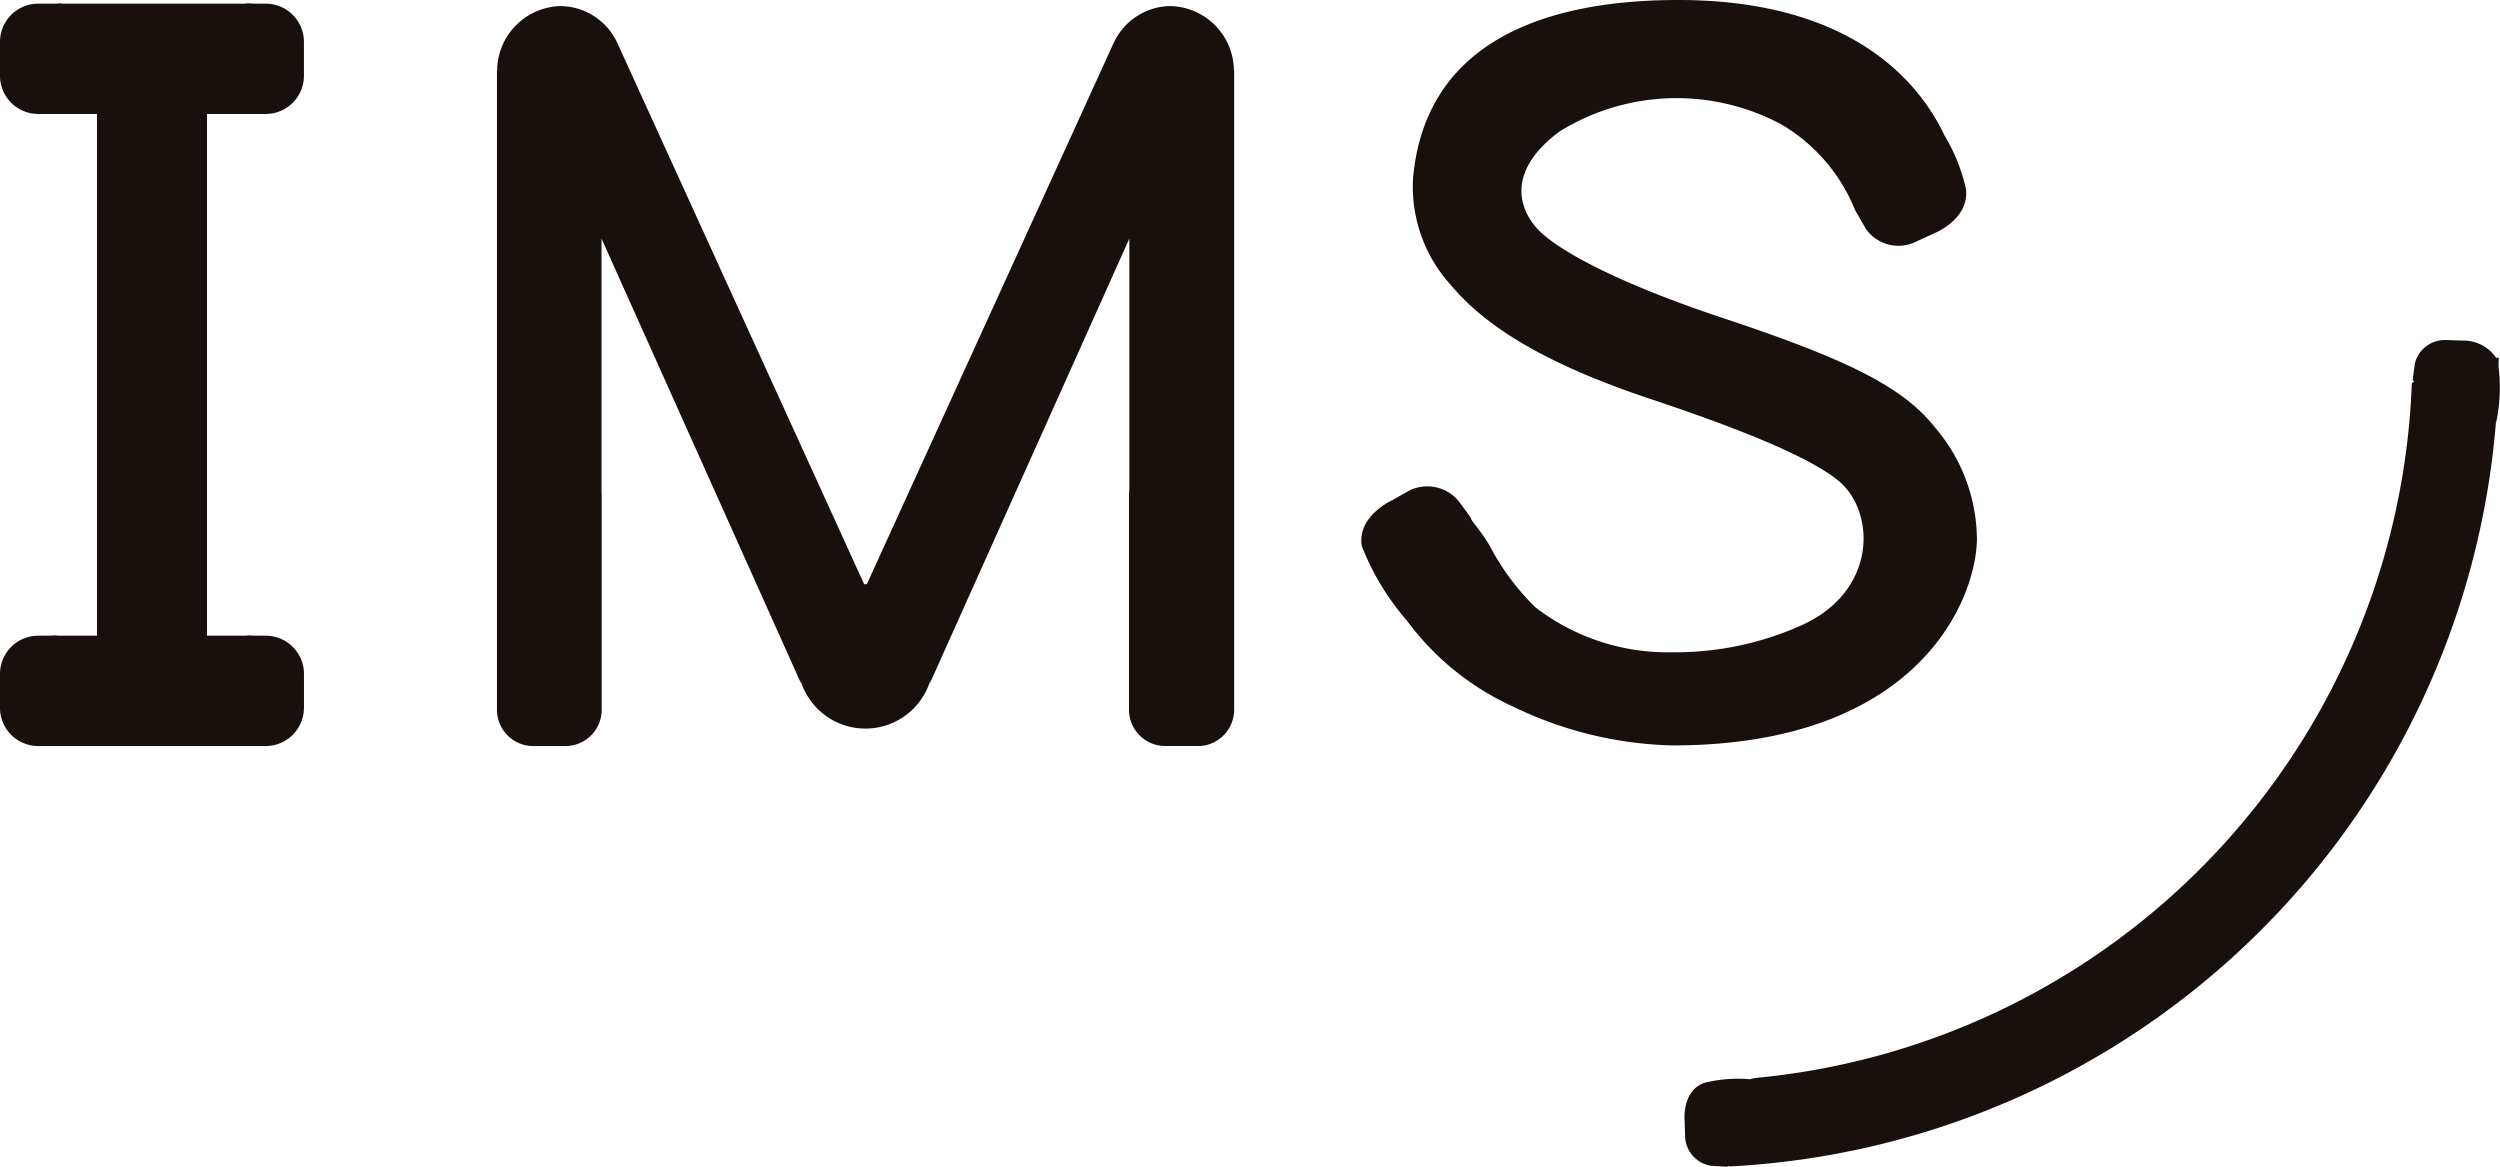 <svg xmlns="http://www.w3.org/2000/svg" xmlns:xlink="http://www.w3.org/1999/xlink" width="100" height="46.665" viewBox="0 0 100 46.665">
  <defs>
    <clipPath id="clip-path">
      <rect id="長方形_1231" data-name="長方形 1231" width="100" height="46.665" fill="none"/>
    </clipPath>
  </defs>
  <g id="グループ_1495" data-name="グループ 1495" transform="translate(0 0)">
    <g id="グループ_1494" data-name="グループ 1494" transform="translate(0 0)" clip-path="url(#clip-path)">
      <path id="パス_789" data-name="パス 789" d="M79.076,21.505a6.935,6.935,0,0,0-1.67-4.4c-1.291-1.643-3.551-2.741-8.488-4.383-3.935-1.307-6.335-2.554-7.265-3.412-.773-.712-1.589-2.328.727-4.05a8.884,8.884,0,0,1,8.867-.288,6.973,6.973,0,0,1,2.961,3.449s.011.007.014.01a.777.777,0,0,0,.071.126c.118.214.333.578.343.6a1.591,1.591,0,0,0,1.922.548l.81-.374s1.4-.546,1.274-1.757a7.141,7.141,0,0,0-.867-2.164C76.827,3.4,74.184,0,67.132,0,61.441,0,57,1.885,56.523,7.115A5.854,5.854,0,0,0,58.032,11.4c1.375,1.639,3.7,3.118,7.882,4.524,4.373,1.453,6.626,2.492,7.617,3.3,1.514,1.236,1.593,4.5-1.606,5.847a12.308,12.308,0,0,1-4.839,1.02l-.194,0a8.667,8.667,0,0,1-5.478-1.8A9.774,9.774,0,0,1,59.6,21.853c-.364-.633-.747-1.007-.764-1.122,0-.034-.5-.7-.516-.718a1.631,1.631,0,0,0-1.911-.409l-.73.409s-1.409.636-1.206,1.837a10.311,10.311,0,0,0,1.813,2.987,10.863,10.863,0,0,0,4.256,3.435,15.375,15.375,0,0,0,6.349,1.545c9.89,0,12.188-5.882,12.188-8.314m-66.92,6.811V26.953a1.529,1.529,0,0,0-1.525-1.525h-.479c-.072-.007-.145-.011-.219-.011a.915.915,0,0,0-.11.011H8.279V4.559h2.353a1.529,1.529,0,0,0,1.525-1.525V1.67A1.529,1.529,0,0,0,10.631.146h-.463A2.122,2.122,0,0,0,9.933.133.92.92,0,0,0,9.8.146H9.579l-.039,0H2.659l-.039,0h-.19c.028-.007.1-.013.048-.013a2.232,2.232,0,0,0-.238.013H1.525A1.529,1.529,0,0,0,0,1.67V3.034A1.529,1.529,0,0,0,1.525,4.559H3.879V25.428H2.334a.915.915,0,0,0-.11-.011c-.074,0-.147,0-.219.011H1.525A1.529,1.529,0,0,0,0,26.953v1.364a1.53,1.53,0,0,0,1.525,1.525h9.107a1.53,1.53,0,0,0,1.525-1.525m35.762,1.525a1.452,1.452,0,0,0,1.447-1.447V19.748c0-.013,0-.024,0-.036V2.828l-.009-.013A2.6,2.6,0,0,0,46.818.243a2.527,2.527,0,0,0-2.265,1.466l-.009.015L34.673,23.369l-.053,0-.053,0L24.695,1.723l-.009-.015A2.527,2.527,0,0,0,22.421.243a2.6,2.6,0,0,0-2.535,2.572l-.008.013V27.542h0v.853a1.451,1.451,0,0,0,1.447,1.447h1.295a1.452,1.452,0,0,0,1.448-1.447V19.748c0-.021-.006-.039-.007-.06V9.544l8,17.836c-.027-.078-.04-.161-.061-.242a2.711,2.711,0,0,0,5.235,0c-.02.081-.034.164-.061.242l8-17.836V19.611a1.22,1.22,0,0,0-.015.137v8.646a1.452,1.452,0,0,0,1.447,1.447h1.308Zm52.022-15.2c0-.113.008-.226.008-.34a.655.655,0,0,0-.1.015,1.582,1.582,0,0,0-1.354-.694L97.8,13.6a1.228,1.228,0,0,0-1.209.959c0,.021-.088.63-.081.655l.067.033c-.063.041-.105.081-.106.115A28.978,28.978,0,0,1,70.3,43.11a1.377,1.377,0,0,0-.3.06,5.577,5.577,0,0,0-1.843.147c-.881.331-.774,1.487-.774,1.487l.022.689a1.228,1.228,0,0,0,1.042,1.139c.021,0,.635.043.659.033l.009-.022a.493.493,0,0,0,.143.011A32.434,32.434,0,0,0,99.84,16.866l.013.006a6.841,6.841,0,0,0,.087-2.226" transform="translate(0 0)" fill="#17100d"/>
    </g>
  </g>
</svg>
